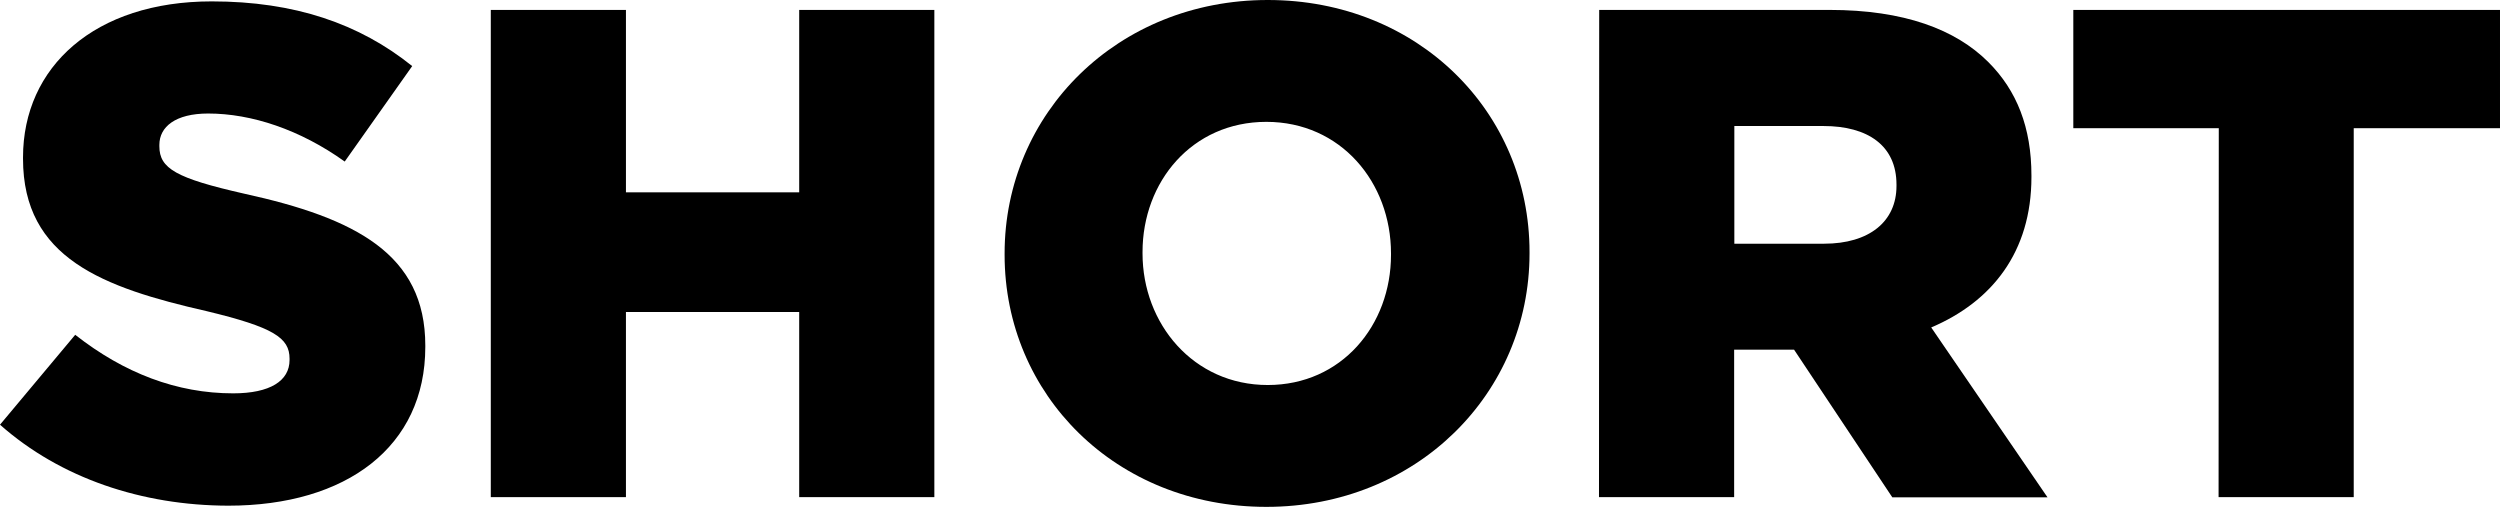 <?xml version="1.0" encoding="utf-8"?>
<!-- Generator: Adobe Illustrator 19.1.0, SVG Export Plug-In . SVG Version: 6.00 Build 0)  -->
<svg version="1.1" id="short" xmlns="http://www.w3.org/2000/svg" xmlns:xlink="http://www.w3.org/1999/xlink" x="0px" y="0px"
	 viewBox="501.7 240.5 1259.7 255.4" style="enable-background:new 501.7 240.5 1259.7 255.4;" xml:space="preserve">
<g>
	<path d="M501.7,454.5l37.9-45.3c24.6,19.3,51.2,29.5,79.6,29.5c18.6,0,28.4-6.3,28.4-16.8v-0.7
		c0-10.5-8.1-15.8-41.7-23.9c-52.3-11.9-92.6-26.7-92.6-76.8v-0.7c0-45.6,36.1-78.6,95.1-78.6c41.7,0,74.4,11.2,101,32.6l-34,48.1
		c-22.5-16.1-47-24.2-68.8-24.2c-16.5,0-24.6,6.7-24.6,15.8v0.7c0,11.2,8.4,16.1,42.8,23.9c56.1,12.3,91.2,30.5,91.2,76.5v0.7
		c0,50.2-39.6,80-99.3,80C573.3,495.2,532.2,481.5,501.7,454.5z"/>
	<path d="M749,245.5h68.1v91.9h87.3v-91.9h68.1V491h-68.1v-93.3h-87.3V491H749V245.5z"/>
	<path d="M1007.9,368.9v-0.7c0-70.5,56.8-127.7,132.6-127.7c75.8,0,131.9,56.5,131.9,127v0.7
		c0,70.5-56.8,127.7-132.6,127.7S1007.9,439.4,1007.9,368.9z M1202.6,368.9v-0.7c0-35.8-25.3-66.3-62.8-66.3s-62.4,30.2-62.4,65.6
		v0.7c0,35.4,25.6,66.3,63.1,66.3C1177.7,434.5,1202.6,404.4,1202.6,368.9z"/>
	<path d="M1307.5,245.5h116.1c37.5,0,63.5,9.8,80,26.3c14.4,14.4,21.7,33,21.7,57.2v0.7c0,37.9-20,62.8-50.5,75.8
		l58.6,85.6h-78.2l-49.5-74.4h-30.2V491h-68.1L1307.5,245.5L1307.5,245.5z M1420.8,363.3c22.8,0,36.5-11.2,36.5-29.1v-0.7
		c0-19.6-14.4-29.5-36.8-29.5h-44.9v59.3H1420.8z"/>
	<path d="M1619.7,305.1h-73.3v-59.6h215v59.6h-73.7V491h-68.1L1619.7,305.1L1619.7,305.1z"/>
</g>
</svg>
